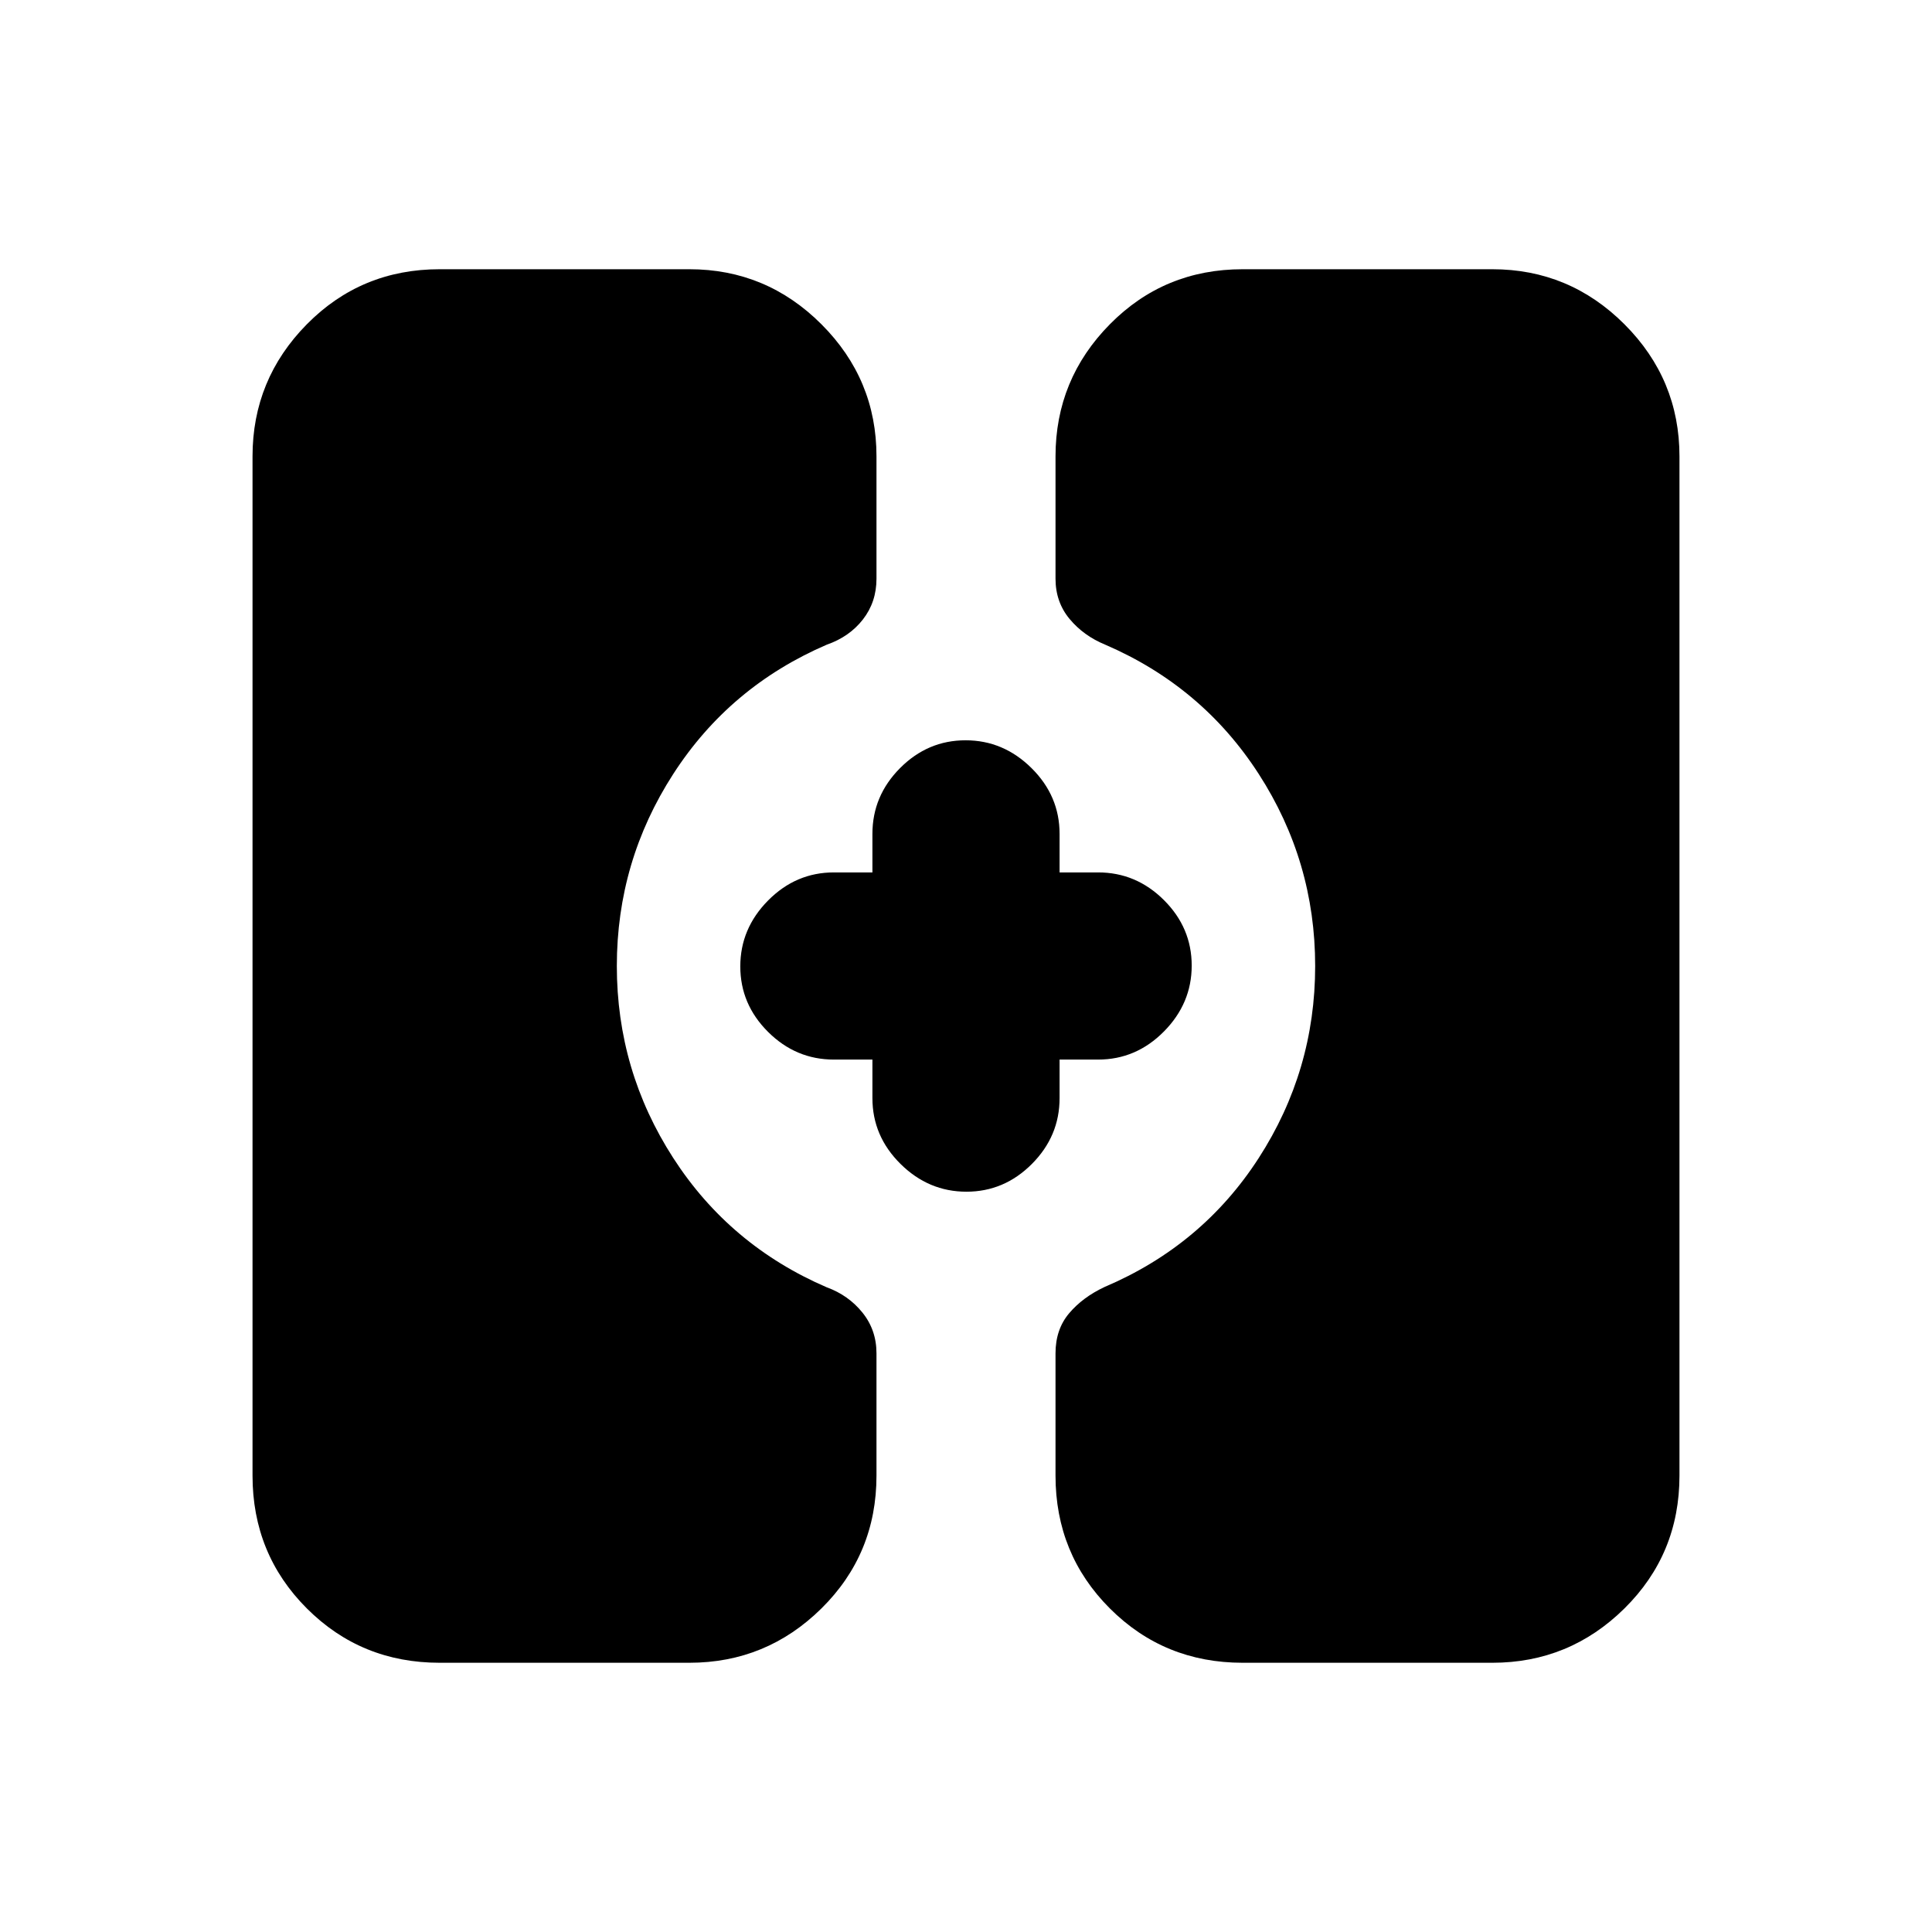 <svg xmlns="http://www.w3.org/2000/svg" height="20" viewBox="0 -960 960 960" width="20"><path d="M617.48-133.78q-39.01 0-66-27-27-27-27-66v-60.74q0-11.89 6.73-19.87 6.72-7.98 17.62-13.11 48.58-20.63 76.63-64.09Q653.5-428.04 653.5-480q0-51.96-28.04-95.41-28.05-43.46-76.27-64.25-10.76-4.41-17.73-12.8-6.98-8.4-6.98-20.02v-60.74q0-38.3 27-65.65 26.99-27.35 66-27.35h124.04q38.31 0 65.66 27.35 27.34 27.35 27.34 65.65v506.44q0 39-27.34 66-27.35 27-65.66 27H617.48Zm-399 0q-39.01 0-66.01-27-26.99-27-26.99-66v-506.44q0-38.3 26.99-65.65 27-27.35 66.01-27.35h124.04q38.31 0 65.65 27.35 27.35 27.35 27.35 65.65v60.74q0 11.62-6.73 20.27-6.72 8.64-17.98 12.55-48.22 20.79-76.27 64.25Q306.5-531.96 306.5-480q0 51.96 28.04 95.41 28.05 43.46 76.27 64.25 10.76 3.91 17.73 12.55 6.98 8.65 6.98 20.27v60.74q0 39-27.35 66-27.34 27-65.65 27H218.48Zm261.73-234.07q-18.8 0-32.75-13.8-13.96-13.81-13.96-32.7v-19.15h-19.15q-18.89 0-32.7-13.75-13.8-13.74-13.8-32.54 0-18.8 13.8-32.75 13.81-13.96 32.7-13.96h19.15v-19.15q0-18.89 13.75-32.7 13.74-13.8 32.54-13.8 18.8 0 32.75 13.8 13.96 13.81 13.96 32.7v19.15h19.15q18.89 0 32.7 13.75 13.8 13.74 13.8 32.54 0 18.8-13.8 32.75-13.81 13.96-32.7 13.96H526.5v19.15q0 18.89-13.75 32.7-13.74 13.8-32.54 13.8Z"/></svg>